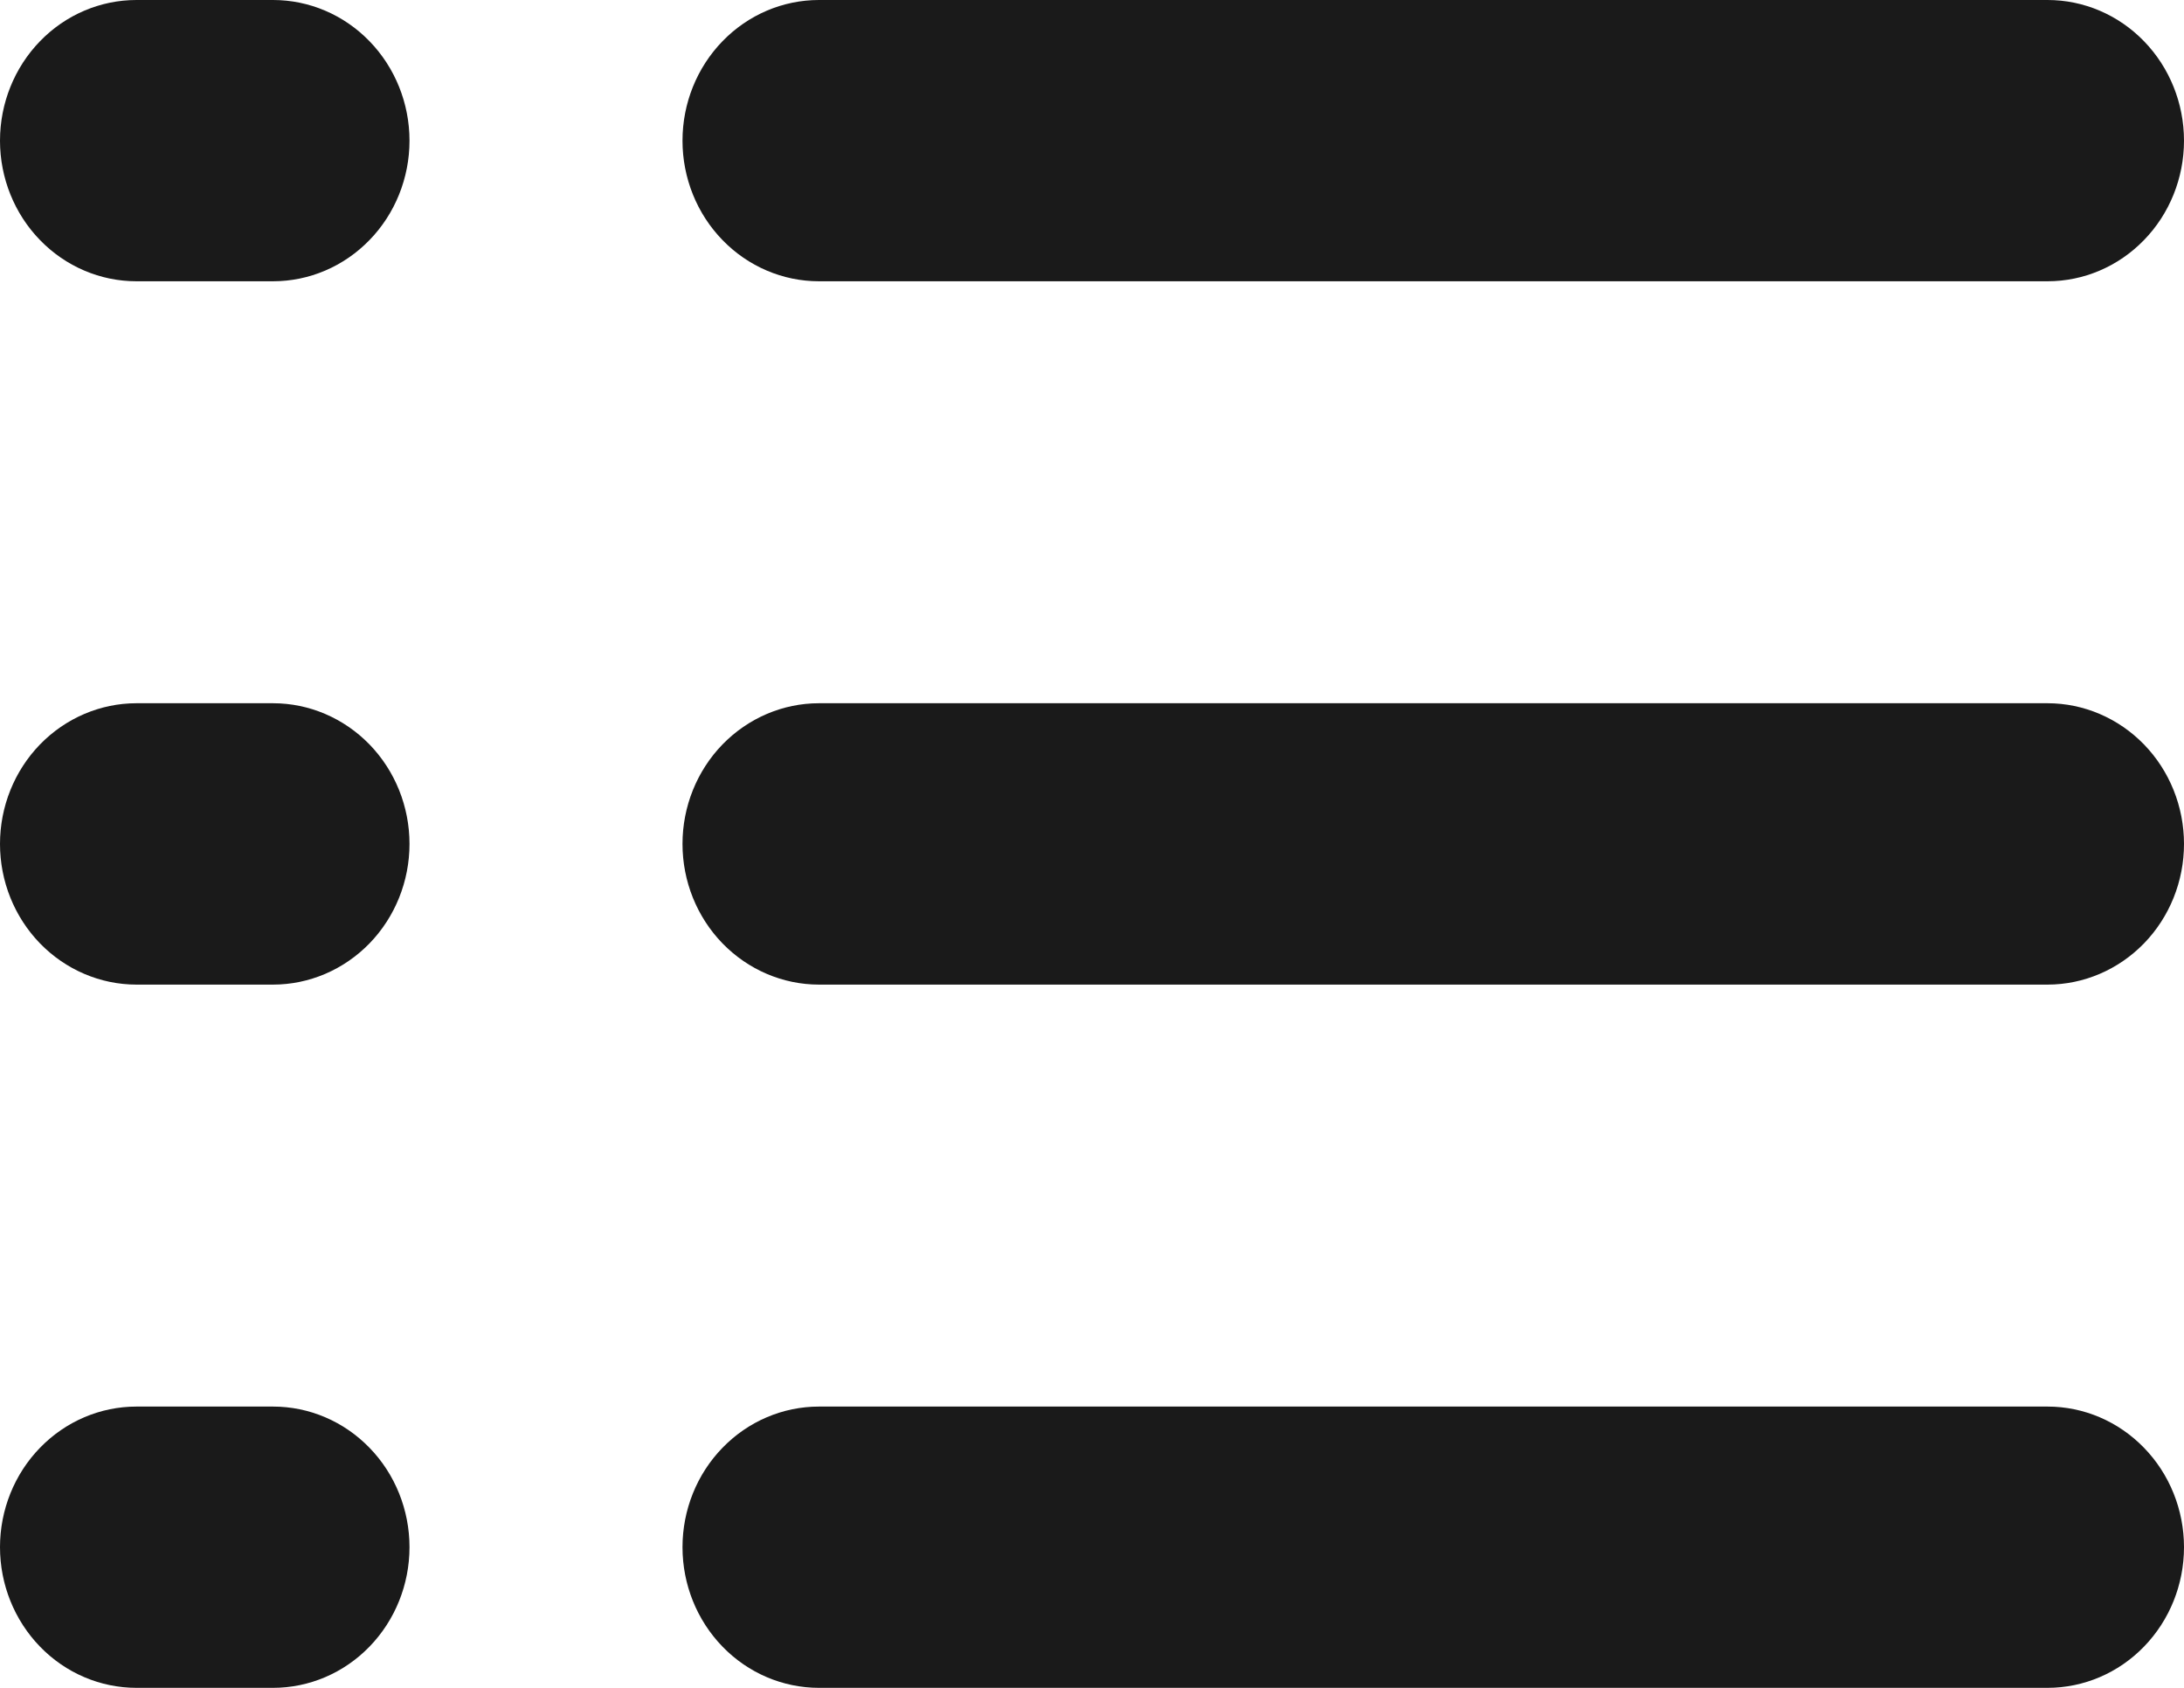 <svg width="22" height="17" viewBox="0 0 22 17" fill="none" xmlns="http://www.w3.org/2000/svg">
<path d="M0 1.417C0 1.041 0.145 0.681 0.403 0.415C0.661 0.149 1.01 0 1.375 0H2.75C3.115 0 3.464 0.149 3.722 0.415C3.98 0.681 4.125 1.041 4.125 1.417C4.125 1.792 3.98 2.153 3.722 2.418C3.464 2.684 3.115 2.833 2.75 2.833H1.375C1.01 2.833 0.661 2.684 0.403 2.418C0.145 2.153 0 1.792 0 1.417ZM6.875 1.417C6.875 1.041 7.02 0.681 7.278 0.415C7.536 0.149 7.885 0 8.25 0H20.625C20.99 0 21.339 0.149 21.597 0.415C21.855 0.681 22 1.041 22 1.417C22 1.792 21.855 2.153 21.597 2.418C21.339 2.684 20.99 2.833 20.625 2.833H8.25C7.885 2.833 7.536 2.684 7.278 2.418C7.02 2.153 6.875 1.792 6.875 1.417ZM0 8.5C0 8.124 0.145 7.764 0.403 7.498C0.661 7.233 1.01 7.083 1.375 7.083H2.75C3.115 7.083 3.464 7.233 3.722 7.498C3.98 7.764 4.125 8.124 4.125 8.5C4.125 8.876 3.98 9.236 3.722 9.502C3.464 9.767 3.115 9.917 2.75 9.917H1.375C1.01 9.917 0.661 9.767 0.403 9.502C0.145 9.236 0 8.876 0 8.5ZM6.875 8.5C6.875 8.124 7.02 7.764 7.278 7.498C7.536 7.233 7.885 7.083 8.25 7.083H20.625C20.99 7.083 21.339 7.233 21.597 7.498C21.855 7.764 22 8.124 22 8.5C22 8.876 21.855 9.236 21.597 9.502C21.339 9.767 20.99 9.917 20.625 9.917H8.25C7.885 9.917 7.536 9.767 7.278 9.502C7.02 9.236 6.875 8.876 6.875 8.5ZM0 15.583C0 15.208 0.145 14.847 0.403 14.582C0.661 14.316 1.01 14.167 1.375 14.167H2.75C3.115 14.167 3.464 14.316 3.722 14.582C3.98 14.847 4.125 15.208 4.125 15.583C4.125 15.959 3.98 16.319 3.722 16.585C3.464 16.851 3.115 17 2.75 17H1.375C1.01 17 0.661 16.851 0.403 16.585C0.145 16.319 0 15.959 0 15.583ZM6.875 15.583C6.875 15.208 7.02 14.847 7.278 14.582C7.536 14.316 7.885 14.167 8.25 14.167H20.625C20.99 14.167 21.339 14.316 21.597 14.582C21.855 14.847 22 15.208 22 15.583C22 15.959 21.855 16.319 21.597 16.585C21.339 16.851 20.99 17 20.625 17H8.25C7.885 17 7.536 16.851 7.278 16.585C7.02 16.319 6.875 15.959 6.875 15.583Z" fill="#1A1A1A"/>
</svg>
